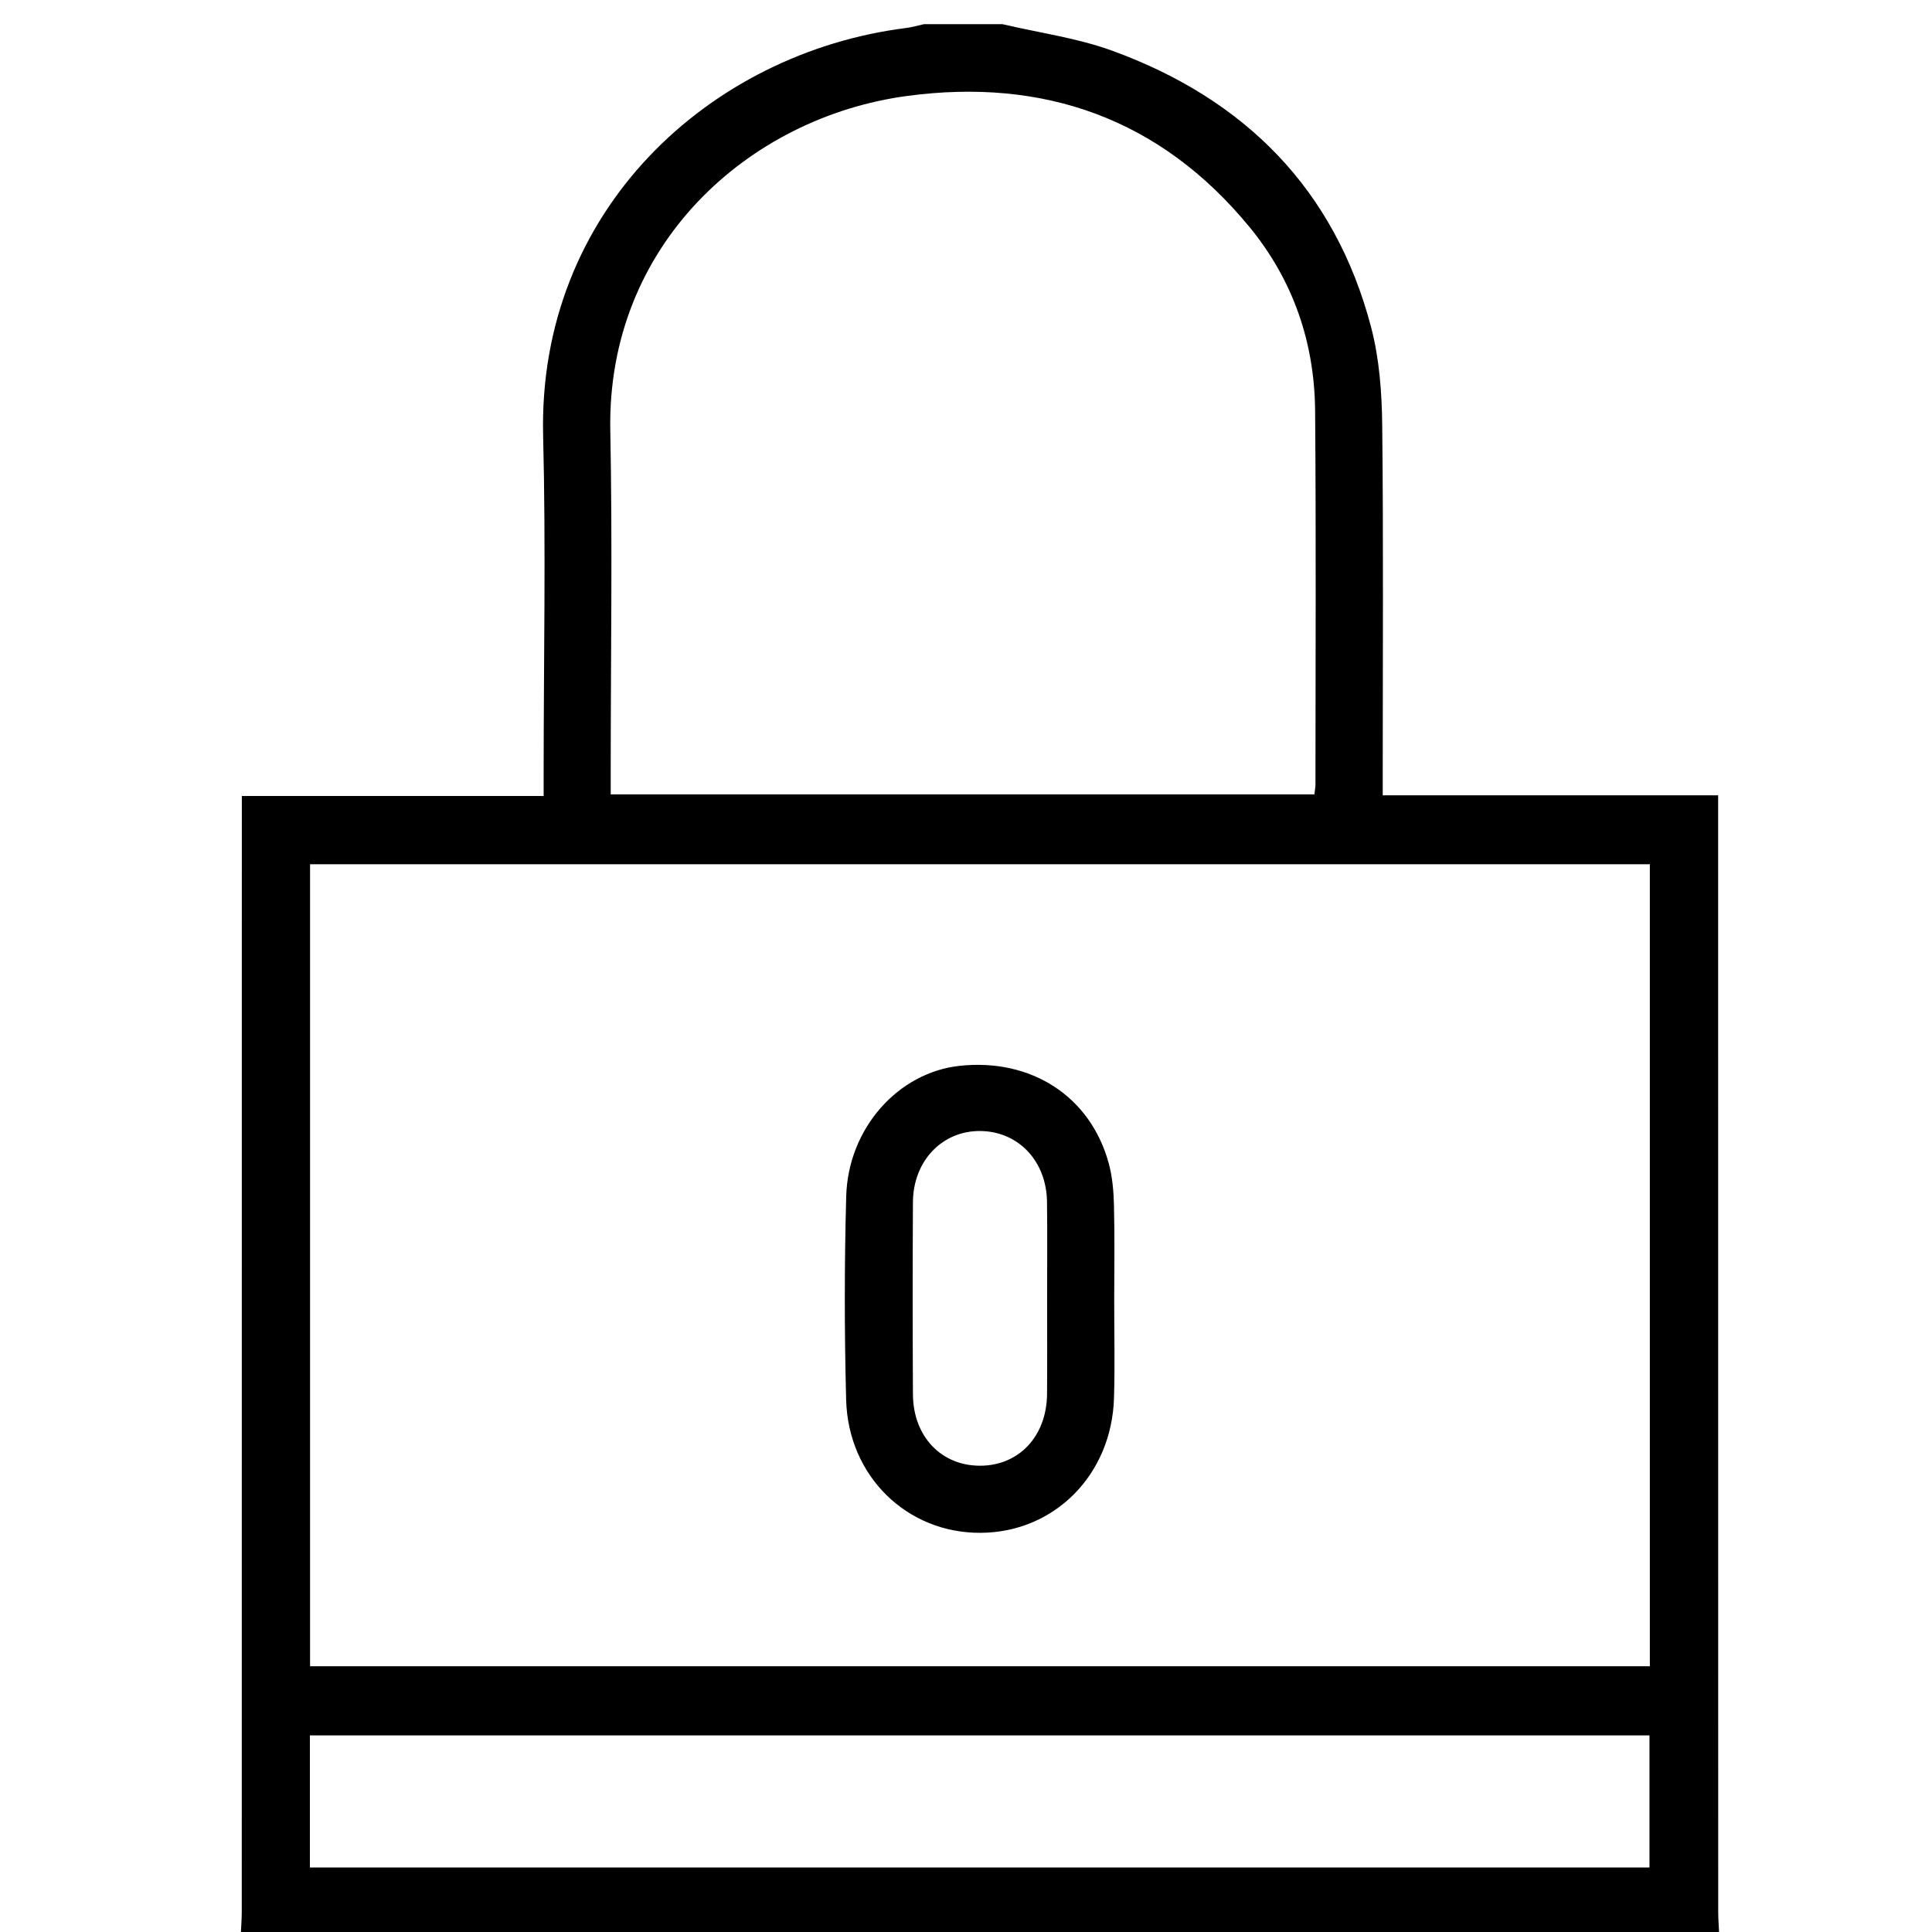 <?xml version="1.0" encoding="utf-8"?>
<!-- Generator: Adobe Illustrator 16.0.3, SVG Export Plug-In . SVG Version: 6.00 Build 0)  -->
<!DOCTYPE svg PUBLIC "-//W3C//DTD SVG 1.1//EN" "http://www.w3.org/Graphics/SVG/1.1/DTD/svg11.dtd">
<svg version="1.1" id="Capa_1" xmlns="http://www.w3.org/2000/svg" xmlns:xlink="http://www.w3.org/1999/xlink" x="0px" y="0px"
	 width="56.69px" height="56.69px" viewBox="0 0 56.69 56.69" enable-background="new 0 0 56.69 56.69" xml:space="preserve">
<path fill-rule="evenodd" clip-rule="evenodd" d="M7.063,56.799c0.011-0.236,0.031-0.472,0.031-0.708
	C7.096,45.434,7.096,34.777,7.096,24.12c0-0.233,0-0.466,0-0.763c2.97,0,5.879,0,8.856,0c0-0.277,0-0.49,0-0.703
	c0-3.285,0.068-6.571-0.015-9.854C15.77,6.172,20.829,1.549,26.582,0.822c0.179-0.022,0.354-0.075,0.53-0.113
	c0.767,0,1.534,0,2.301,0c1.078,0.254,2.194,0.404,3.228,0.781c3.881,1.417,6.526,4.058,7.591,8.111
	c0.242,0.923,0.315,1.911,0.326,2.87c0.037,3.394,0.015,6.788,0.015,10.183c0,0.2,0,0.399,0,0.683c3.282,0,6.532,0,9.842,0
	c0,0.317,0,0.55,0,0.783c0,10.657,0,21.314,0.002,31.973c0,0.236,0.021,0.472,0.031,0.708C35.985,56.799,21.524,56.799,7.063,56.799
	z M48.411,25.359c-13.137,0-26.215,0-39.313,0c0,7.866,0,15.687,0,23.534c13.116,0,26.198,0,39.313,0
	C48.411,41.044,48.411,33.223,48.411,25.359z M38.568,23.31c0.014-0.124,0.031-0.211,0.031-0.3c0.001-3.65,0.02-7.3-0.01-10.951
	c-0.016-2.014-0.648-3.848-1.934-5.408c-2.612-3.173-6.03-4.375-10.042-3.835c-4.653,0.625-8.811,4.377-8.705,9.82
	c0.065,3.338,0.012,6.68,0.012,10.02c0,0.211,0,0.423,0,0.654C24.847,23.31,31.699,23.31,38.568,23.31z M9.093,54.797
	c13.138,0,26.216,0,39.307,0c0-1.313,0-2.596,0-3.875c-13.122,0-26.2,0-39.307,0C9.093,52.223,9.093,53.492,9.093,54.797z"/>
<path fill-rule="evenodd" clip-rule="evenodd" d="M32.694,38.115c-0.001,0.967,0.022,1.934-0.006,2.899
	c-0.064,2.256-1.743,3.947-3.906,3.963c-2.162,0.017-3.895-1.654-3.954-3.907c-0.052-1.986-0.052-3.977,0.002-5.963
	c0.054-1.998,1.522-3.636,3.324-3.832c2.104-0.229,3.844,0.895,4.38,2.862c0.108,0.398,0.144,0.826,0.153,1.242
	C32.71,36.291,32.695,37.203,32.694,38.115z M30.725,38.114c0-0.948,0.009-1.897-0.003-2.846c-0.014-1.194-0.834-2.063-1.943-2.081
	c-1.123-0.018-1.984,0.87-1.991,2.087c-0.011,1.879-0.01,3.759,0,5.638c0.006,1.235,0.829,2.098,1.97,2.096
	c1.14-0.001,1.954-0.864,1.965-2.102C30.731,39.975,30.725,39.044,30.725,38.114z"/>
</svg>
